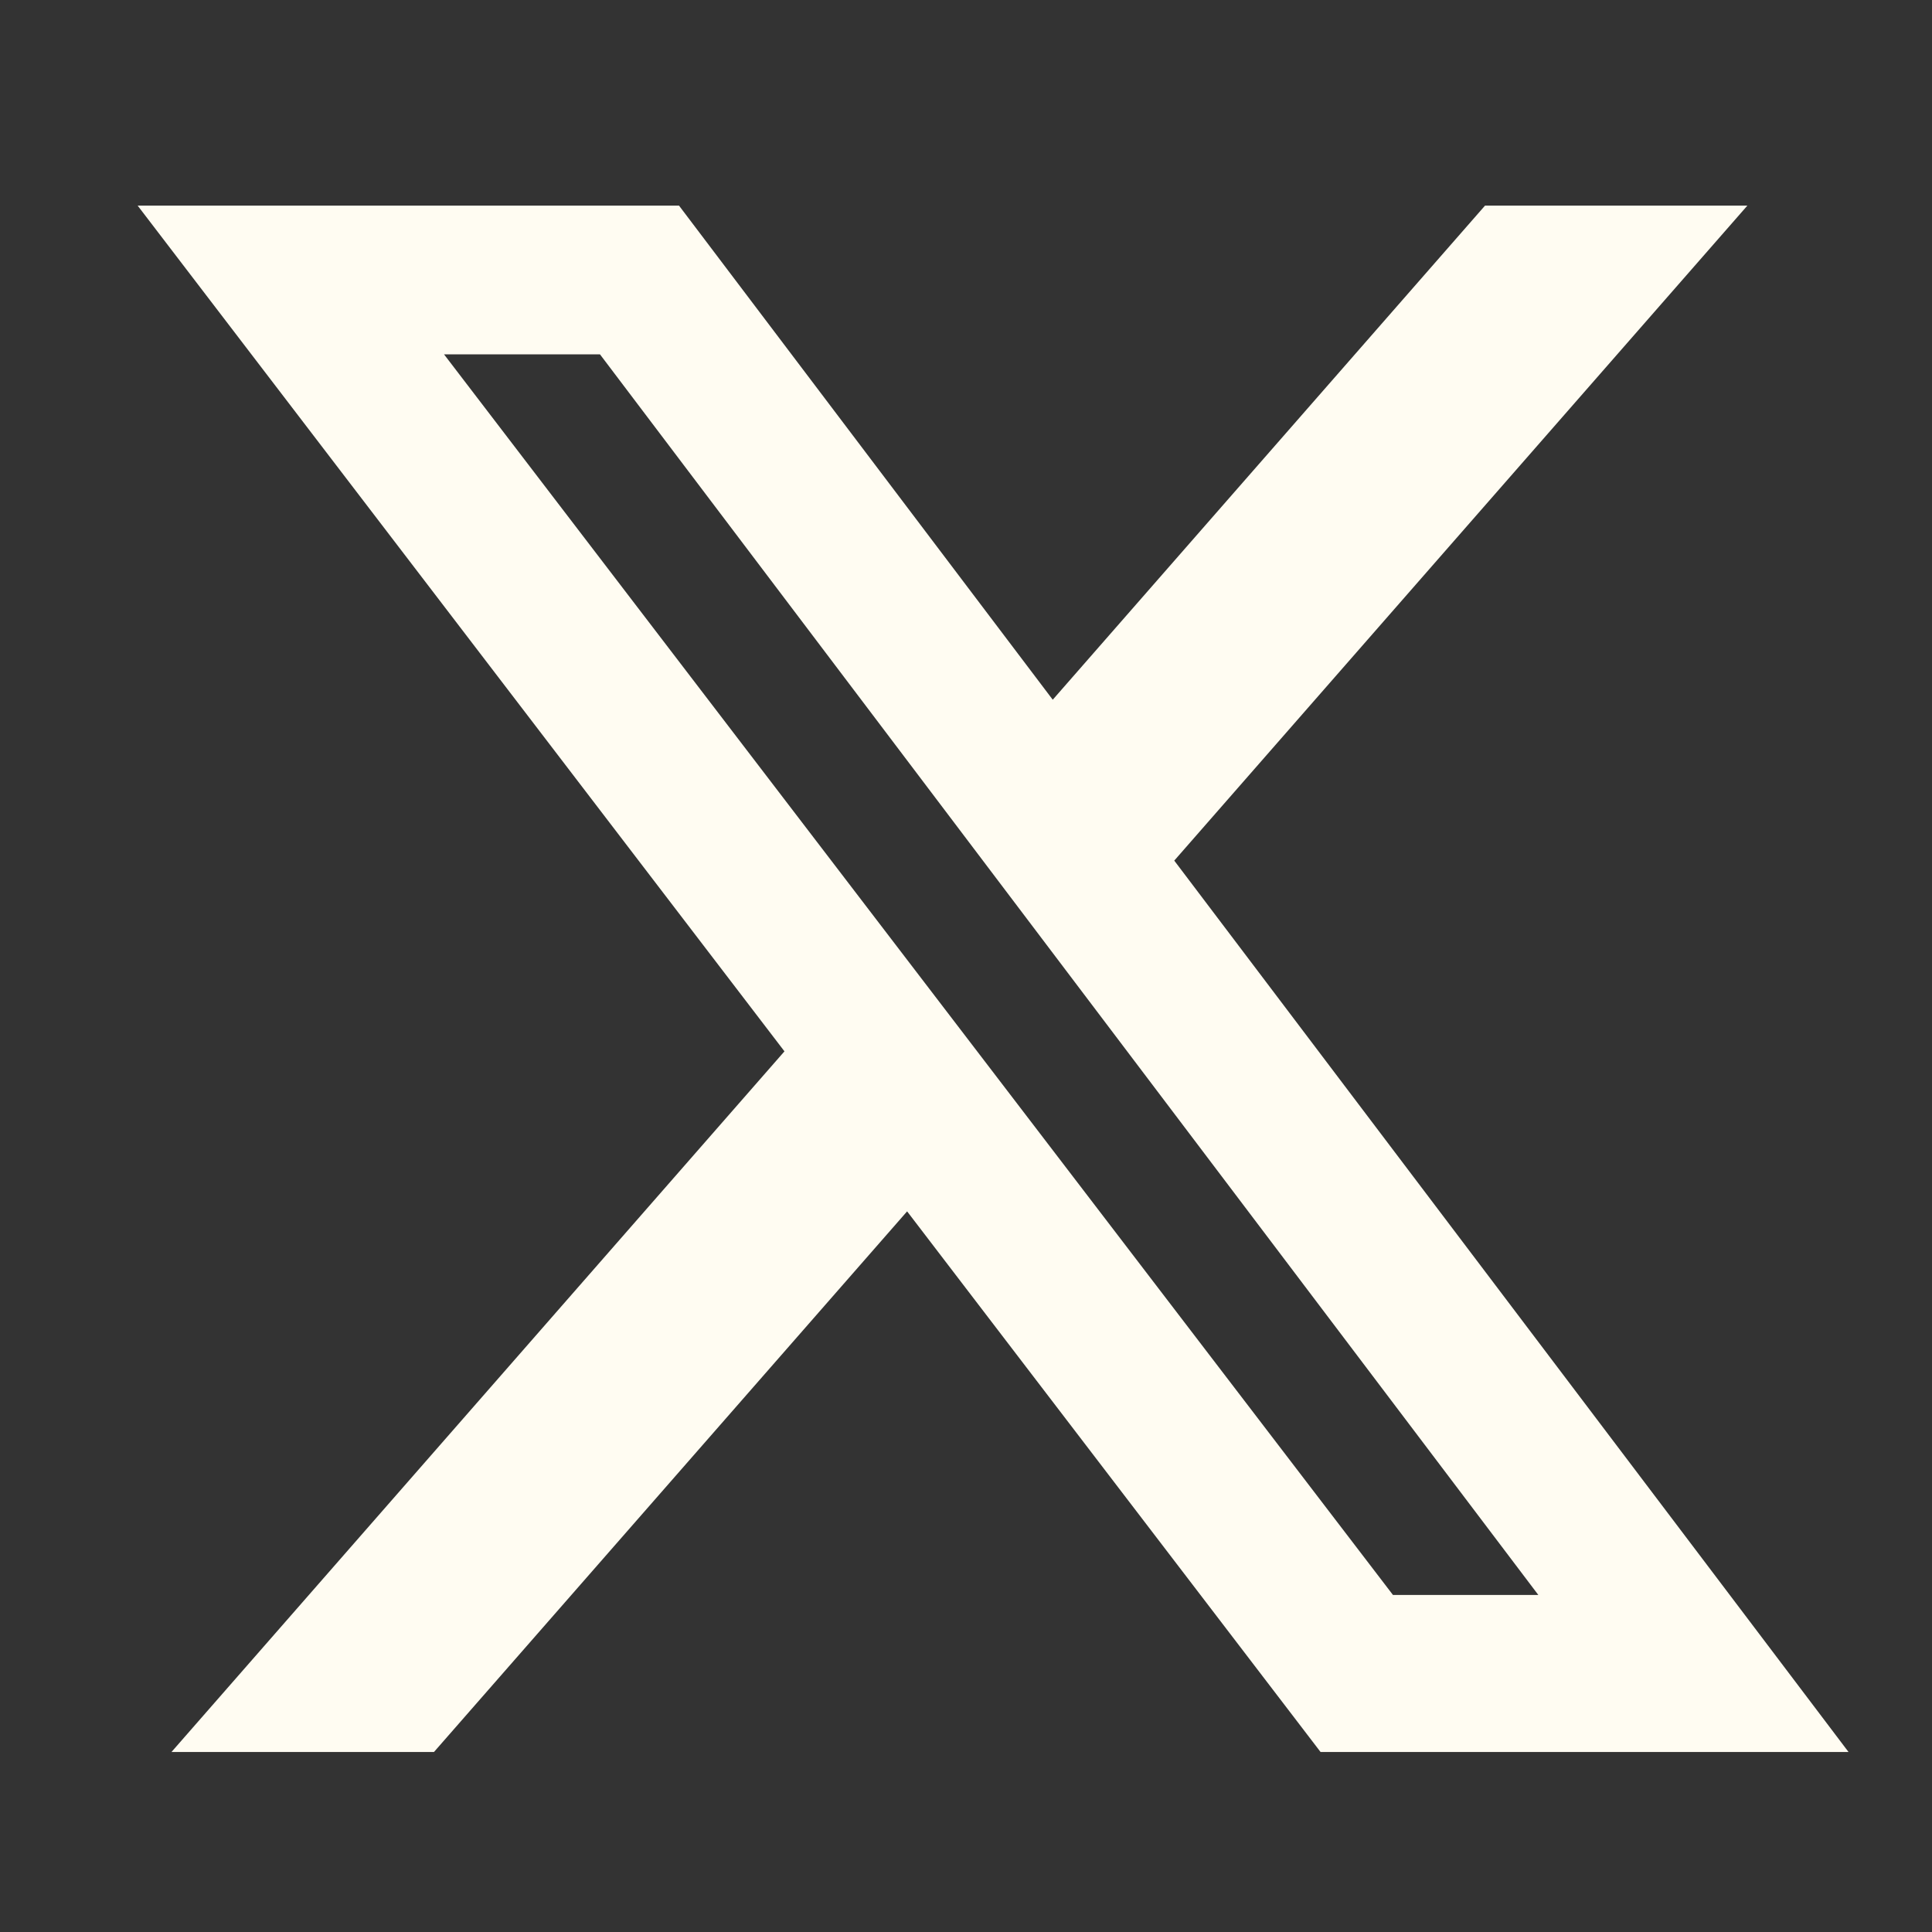 <?xml version="1.0"?>
<svg xmlns="http://www.w3.org/2000/svg" width="29" height="29" viewBox="0 0 29 29" fill="none">
<rect x="0" y="0" width="29" height="29" fill="#333333" stroke="none"/>
<path d="M22.291 3.086H26.229L17.626 12.918L27.747 26.298H19.822L13.616 18.183L6.514 26.298H2.574L11.775 15.781L2.066 3.086H10.192L15.802 10.503L22.291 3.086ZM20.909 23.941H23.091L9.006 5.319H6.665L20.909 23.941Z" fill="#FFFCF2"/>
</svg>

